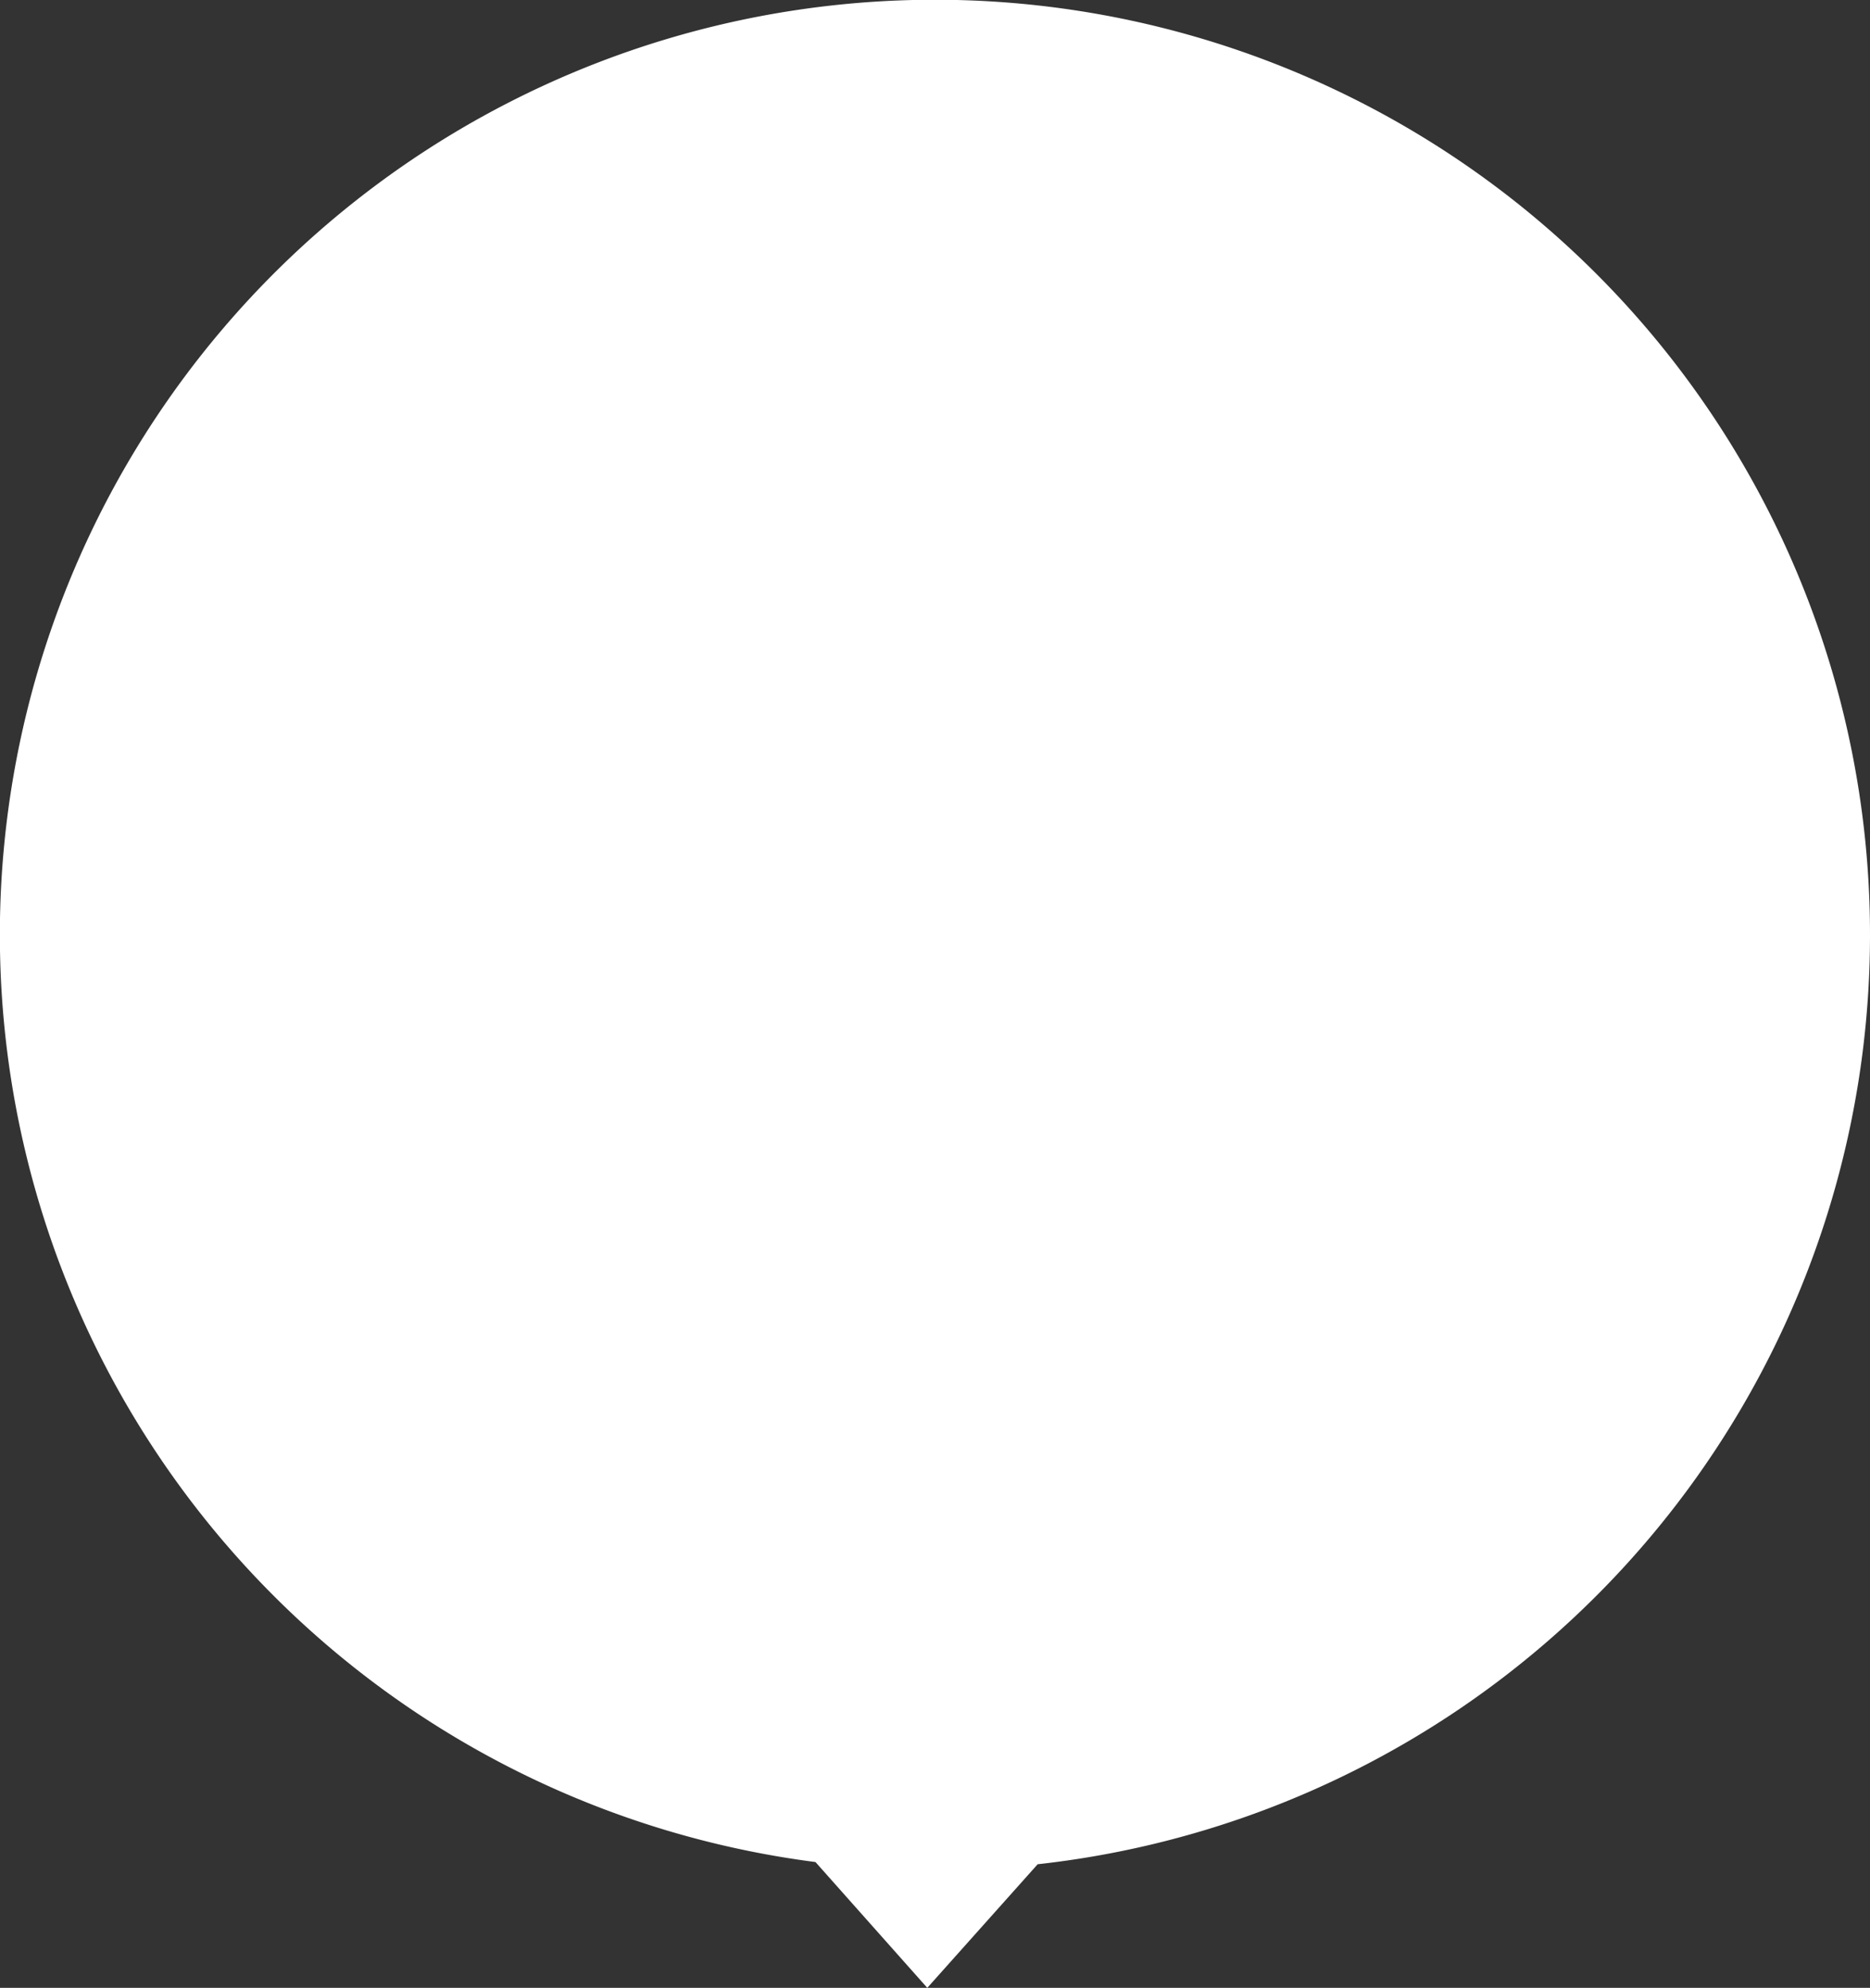 <svg xmlns="http://www.w3.org/2000/svg" viewBox="0 0 144.17 153.27"><rect x="0" y="0" width="144.17" height="153.27" fill="#333333" stroke="none"/><defs><style>.cls-1{fill:#fff;}</style></defs><title>white round</title><g id="Layer_2" data-name="Layer 2"><g id="Layer_1-2" data-name="Layer 1"><path class="cls-1" d="M144.17,72.09a72.09,72.09,0,1,0-81.3,71.48l8.62,9.7L80,143.74A72.09,72.09,0,0,0,144.17,72.09Z"/></g></g></svg>
